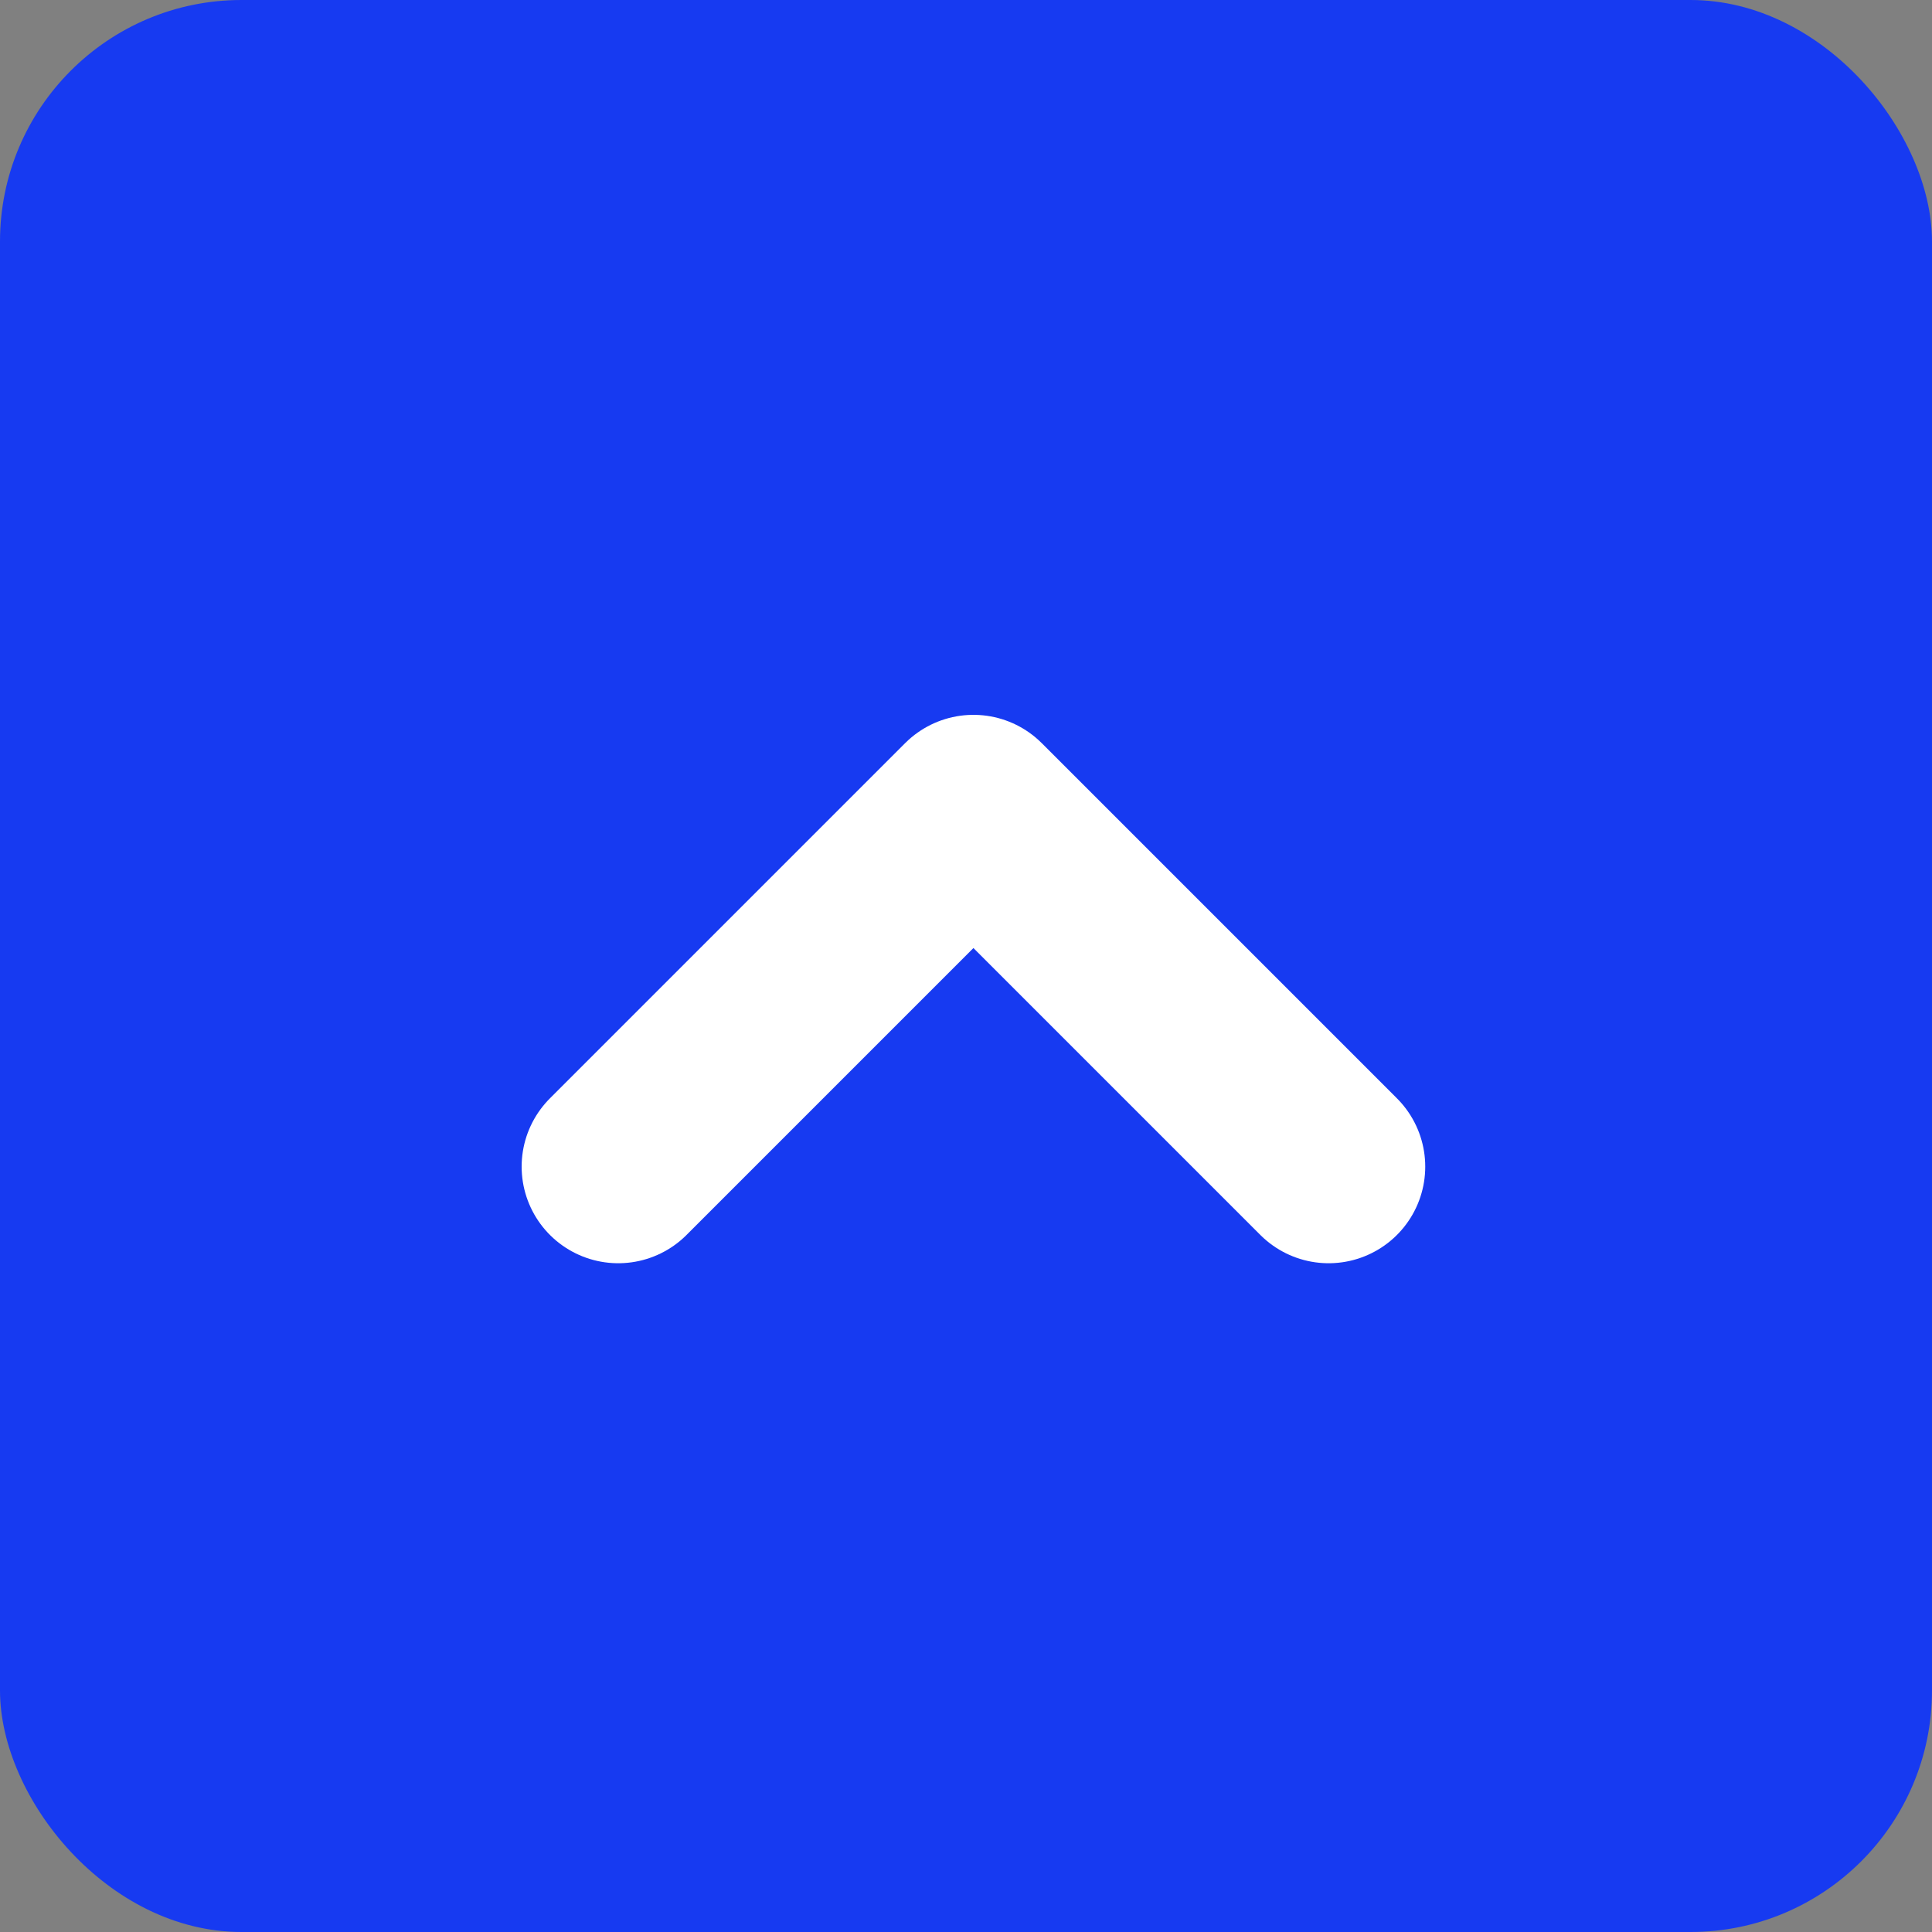 <svg width="40" height="40" viewBox="0 0 40 40" fill="none" xmlns="http://www.w3.org/2000/svg">
<rect x="0" y="0" width="40" height="40" fill="#808080" stroke="none"/>
<rect width="40" height="40" rx="5" fill="#173AF1"/>
<path d="M12.8 24.154L20.154 16.8L27.508 24.154" stroke="white" stroke-width="4" stroke-linecap="round" stroke-linejoin="round"/>
</svg>
